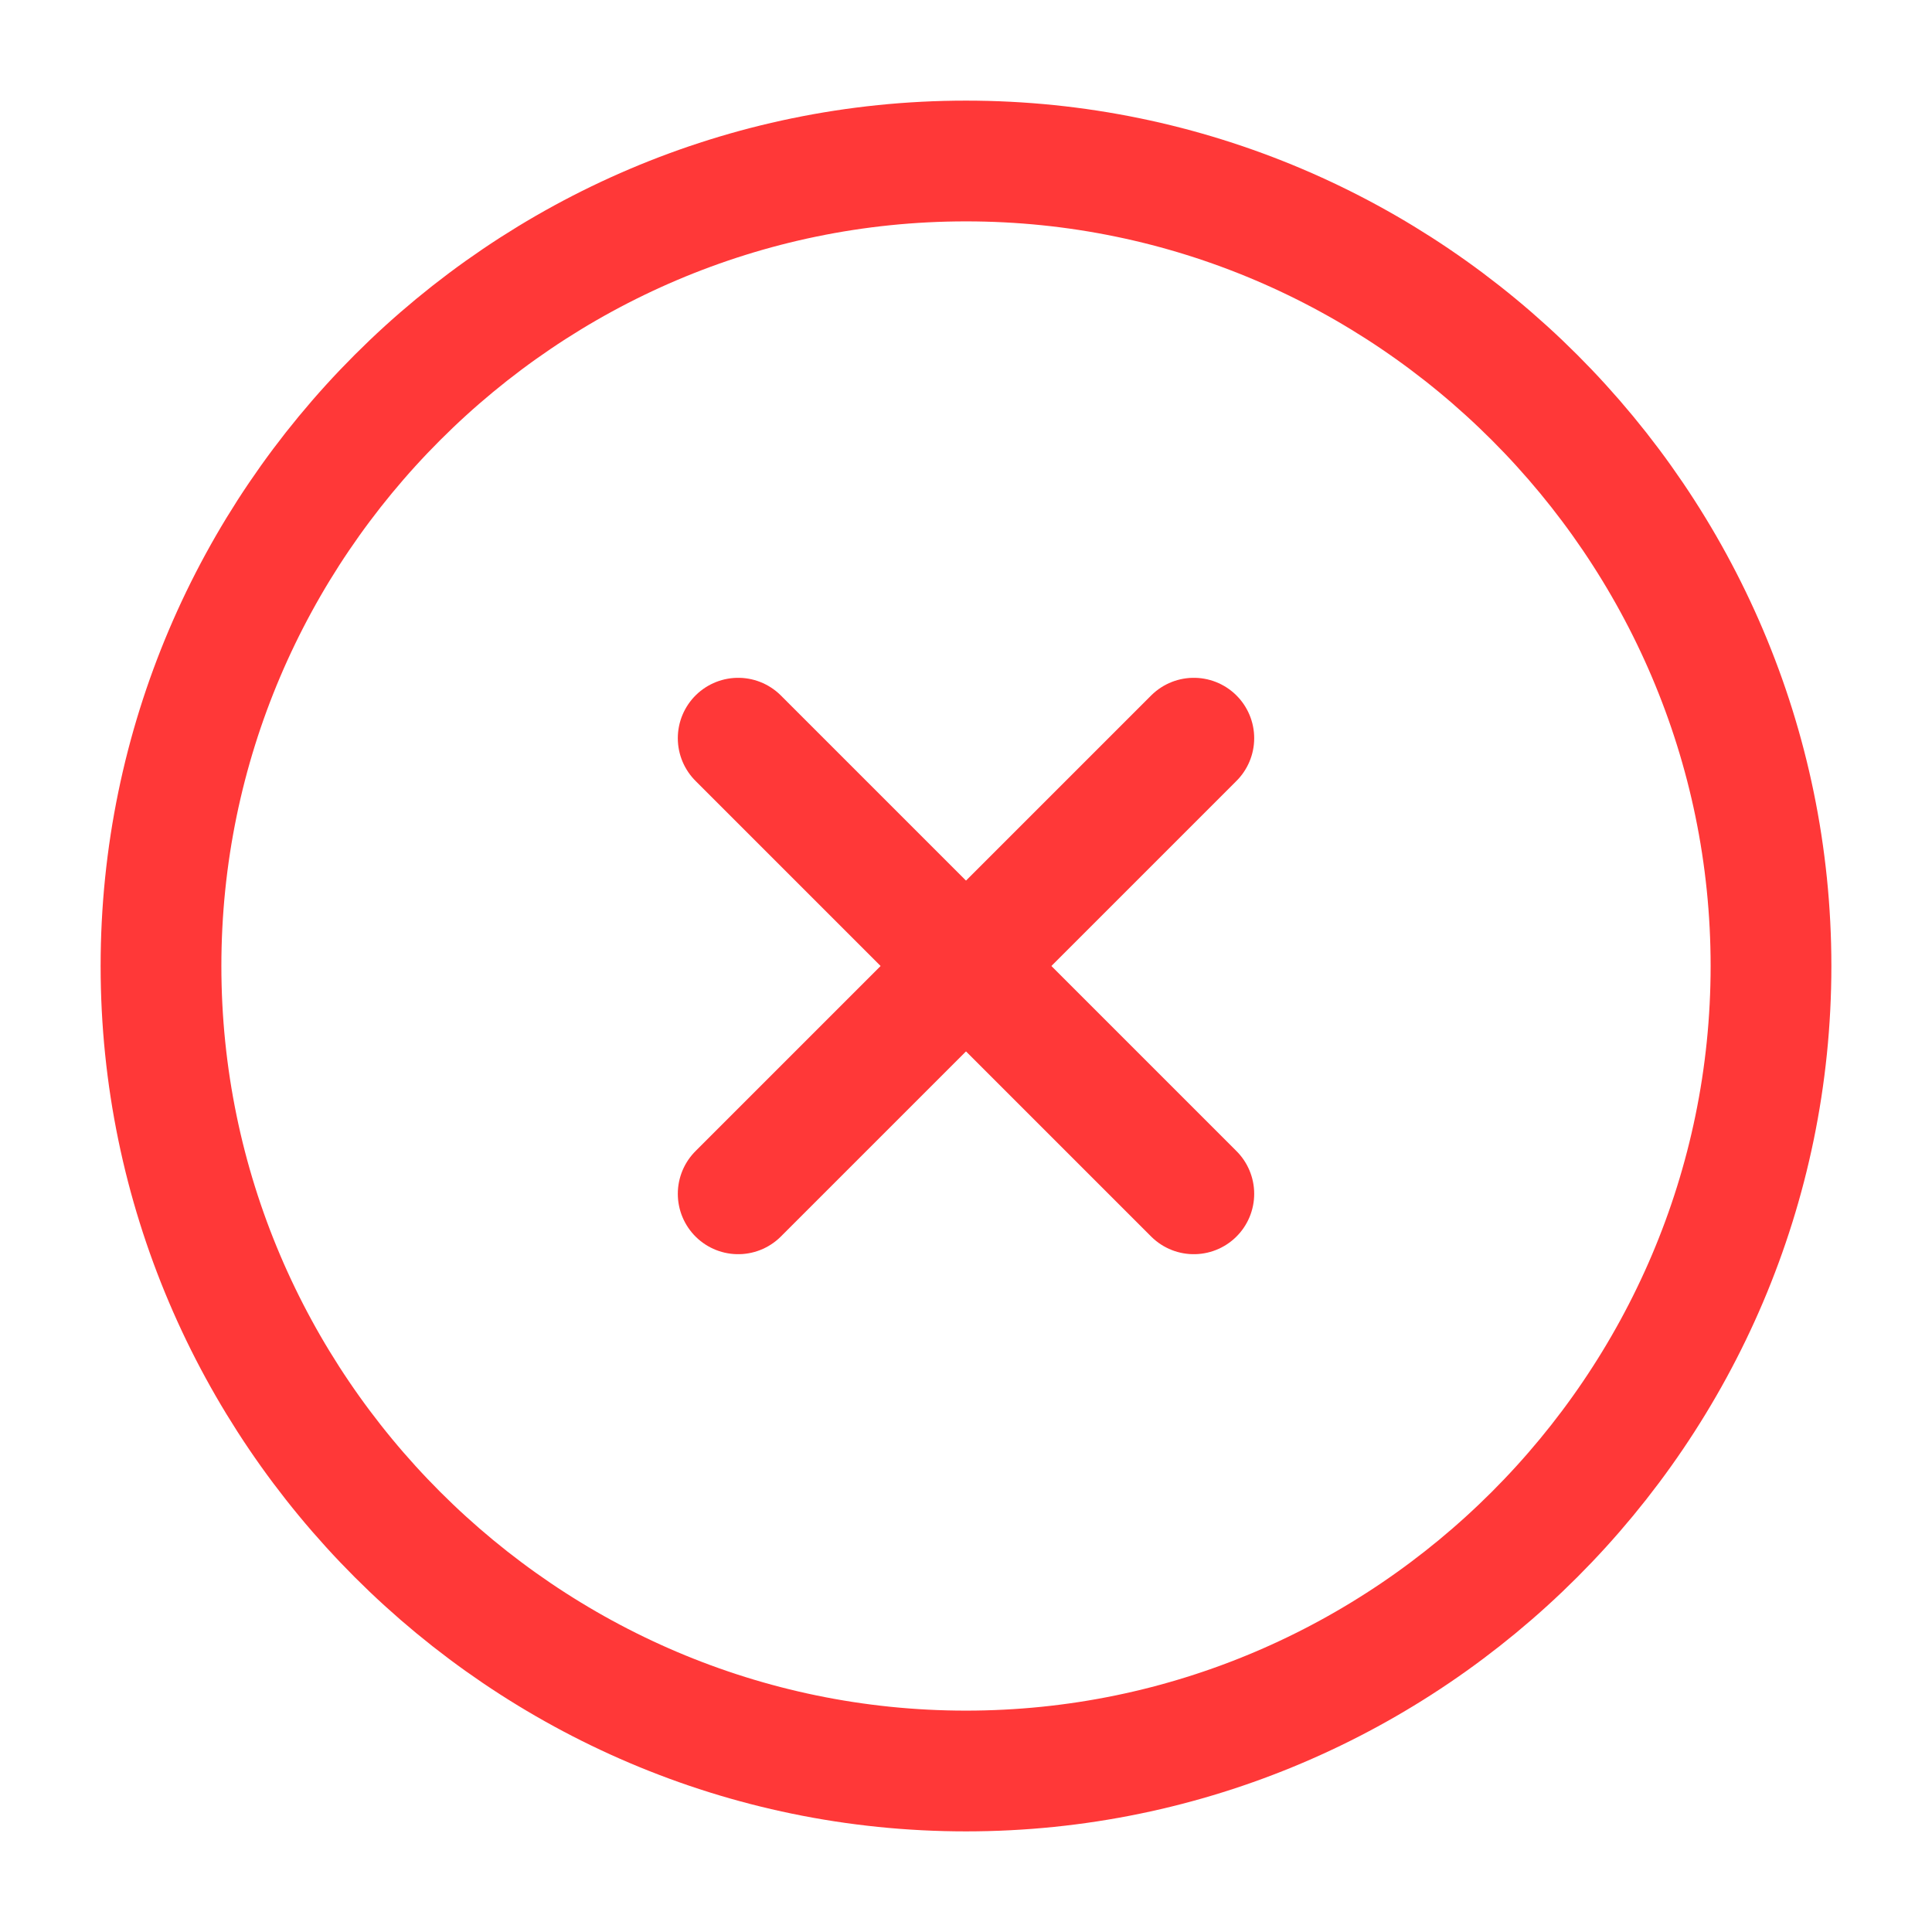 <svg width="24" height="24" viewBox="0 0 24 24" fill="none" xmlns="http://www.w3.org/2000/svg">
<path d="M12 22C17.5 22 22 17.5 22 12C22 6.5 17.5 2 12 2C6.5 2 2 6.5 2 12C2 17.5 6.5 22 12 22Z" stroke="#FF3838" stroke-width="1.5" stroke-linecap="round" stroke-linejoin="round"/>
<path d="M9.17 14.83L14.83 9.17" stroke="#FF3838" stroke-width="1.5" stroke-linecap="round" stroke-linejoin="round"/>
<path d="M14.83 14.83L9.17 9.17" stroke="#FF3838" stroke-width="1.5" stroke-linecap="round" stroke-linejoin="round"/>
</svg>
